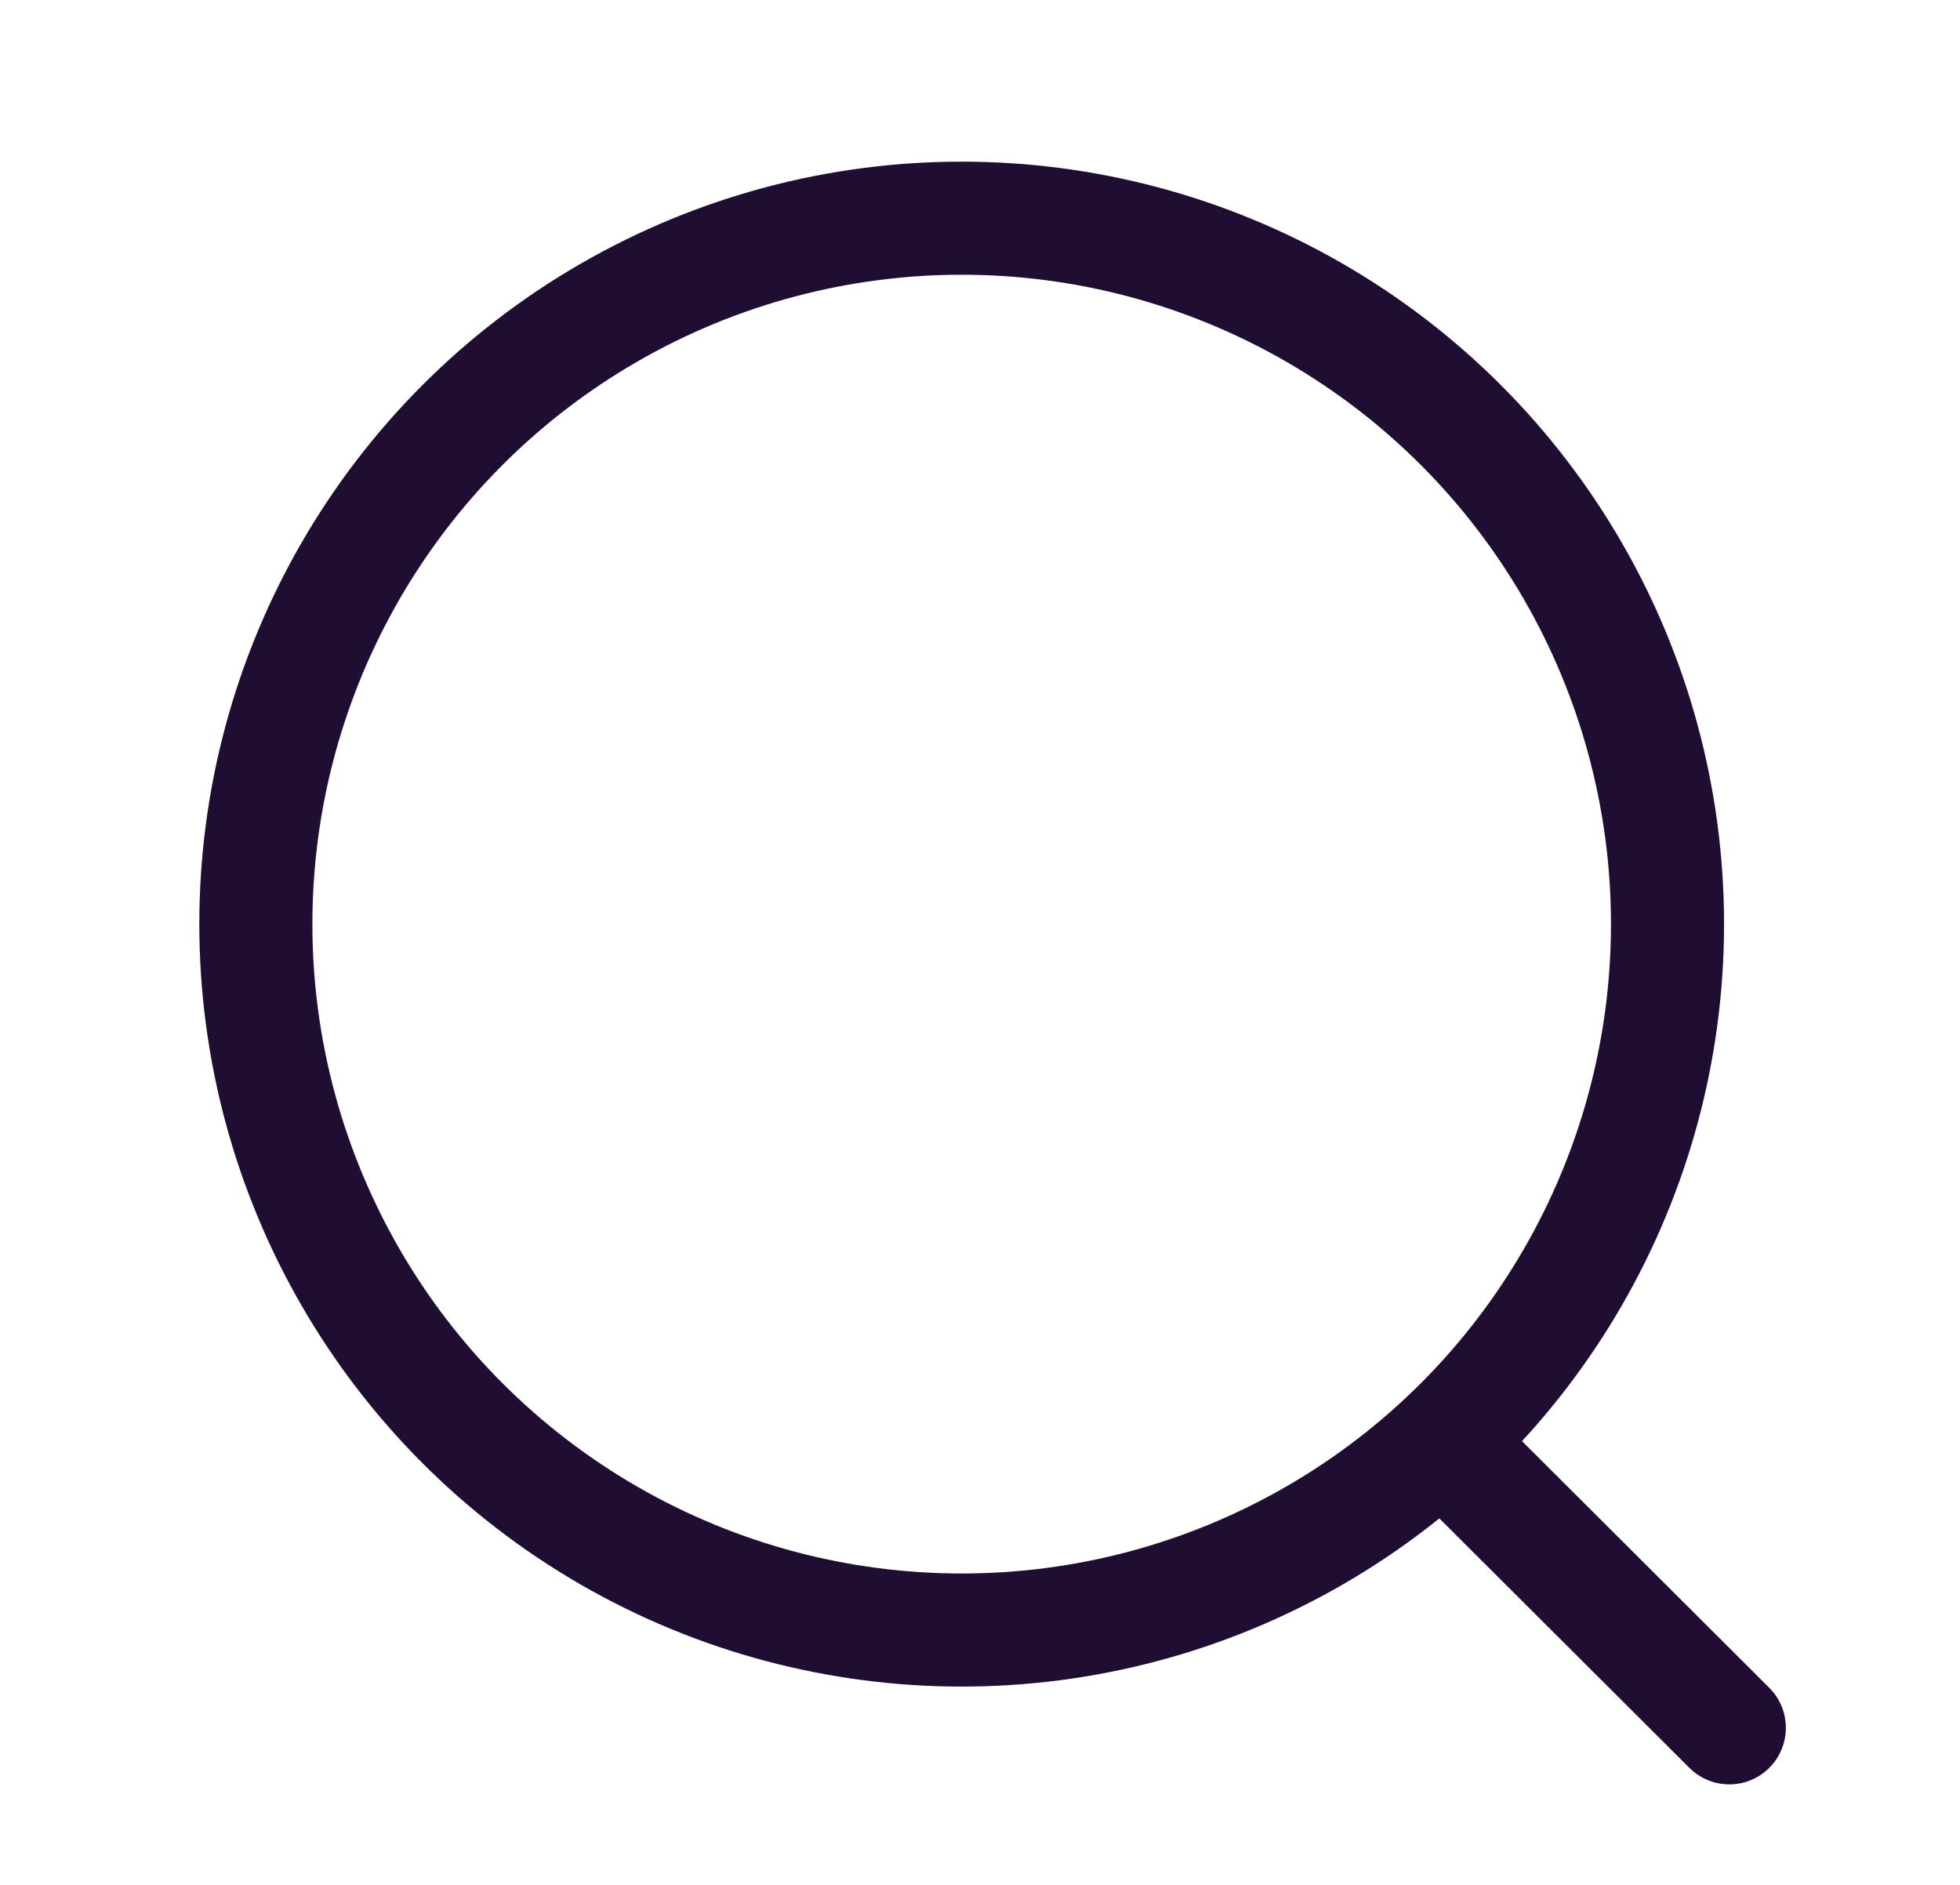<svg width="26" height="25" viewBox="0 0 26 25" fill="none" xmlns="http://www.w3.org/2000/svg">
<circle cx="12.757" cy="12.257" r="9.363" stroke="#200E32" stroke-width="1.5" stroke-linecap="round" stroke-linejoin="round"/>
<path d="M19.269 19.255L22.94 22.917" stroke="#200E32" stroke-width="1.5" stroke-linecap="round" stroke-linejoin="round"/>
</svg>
